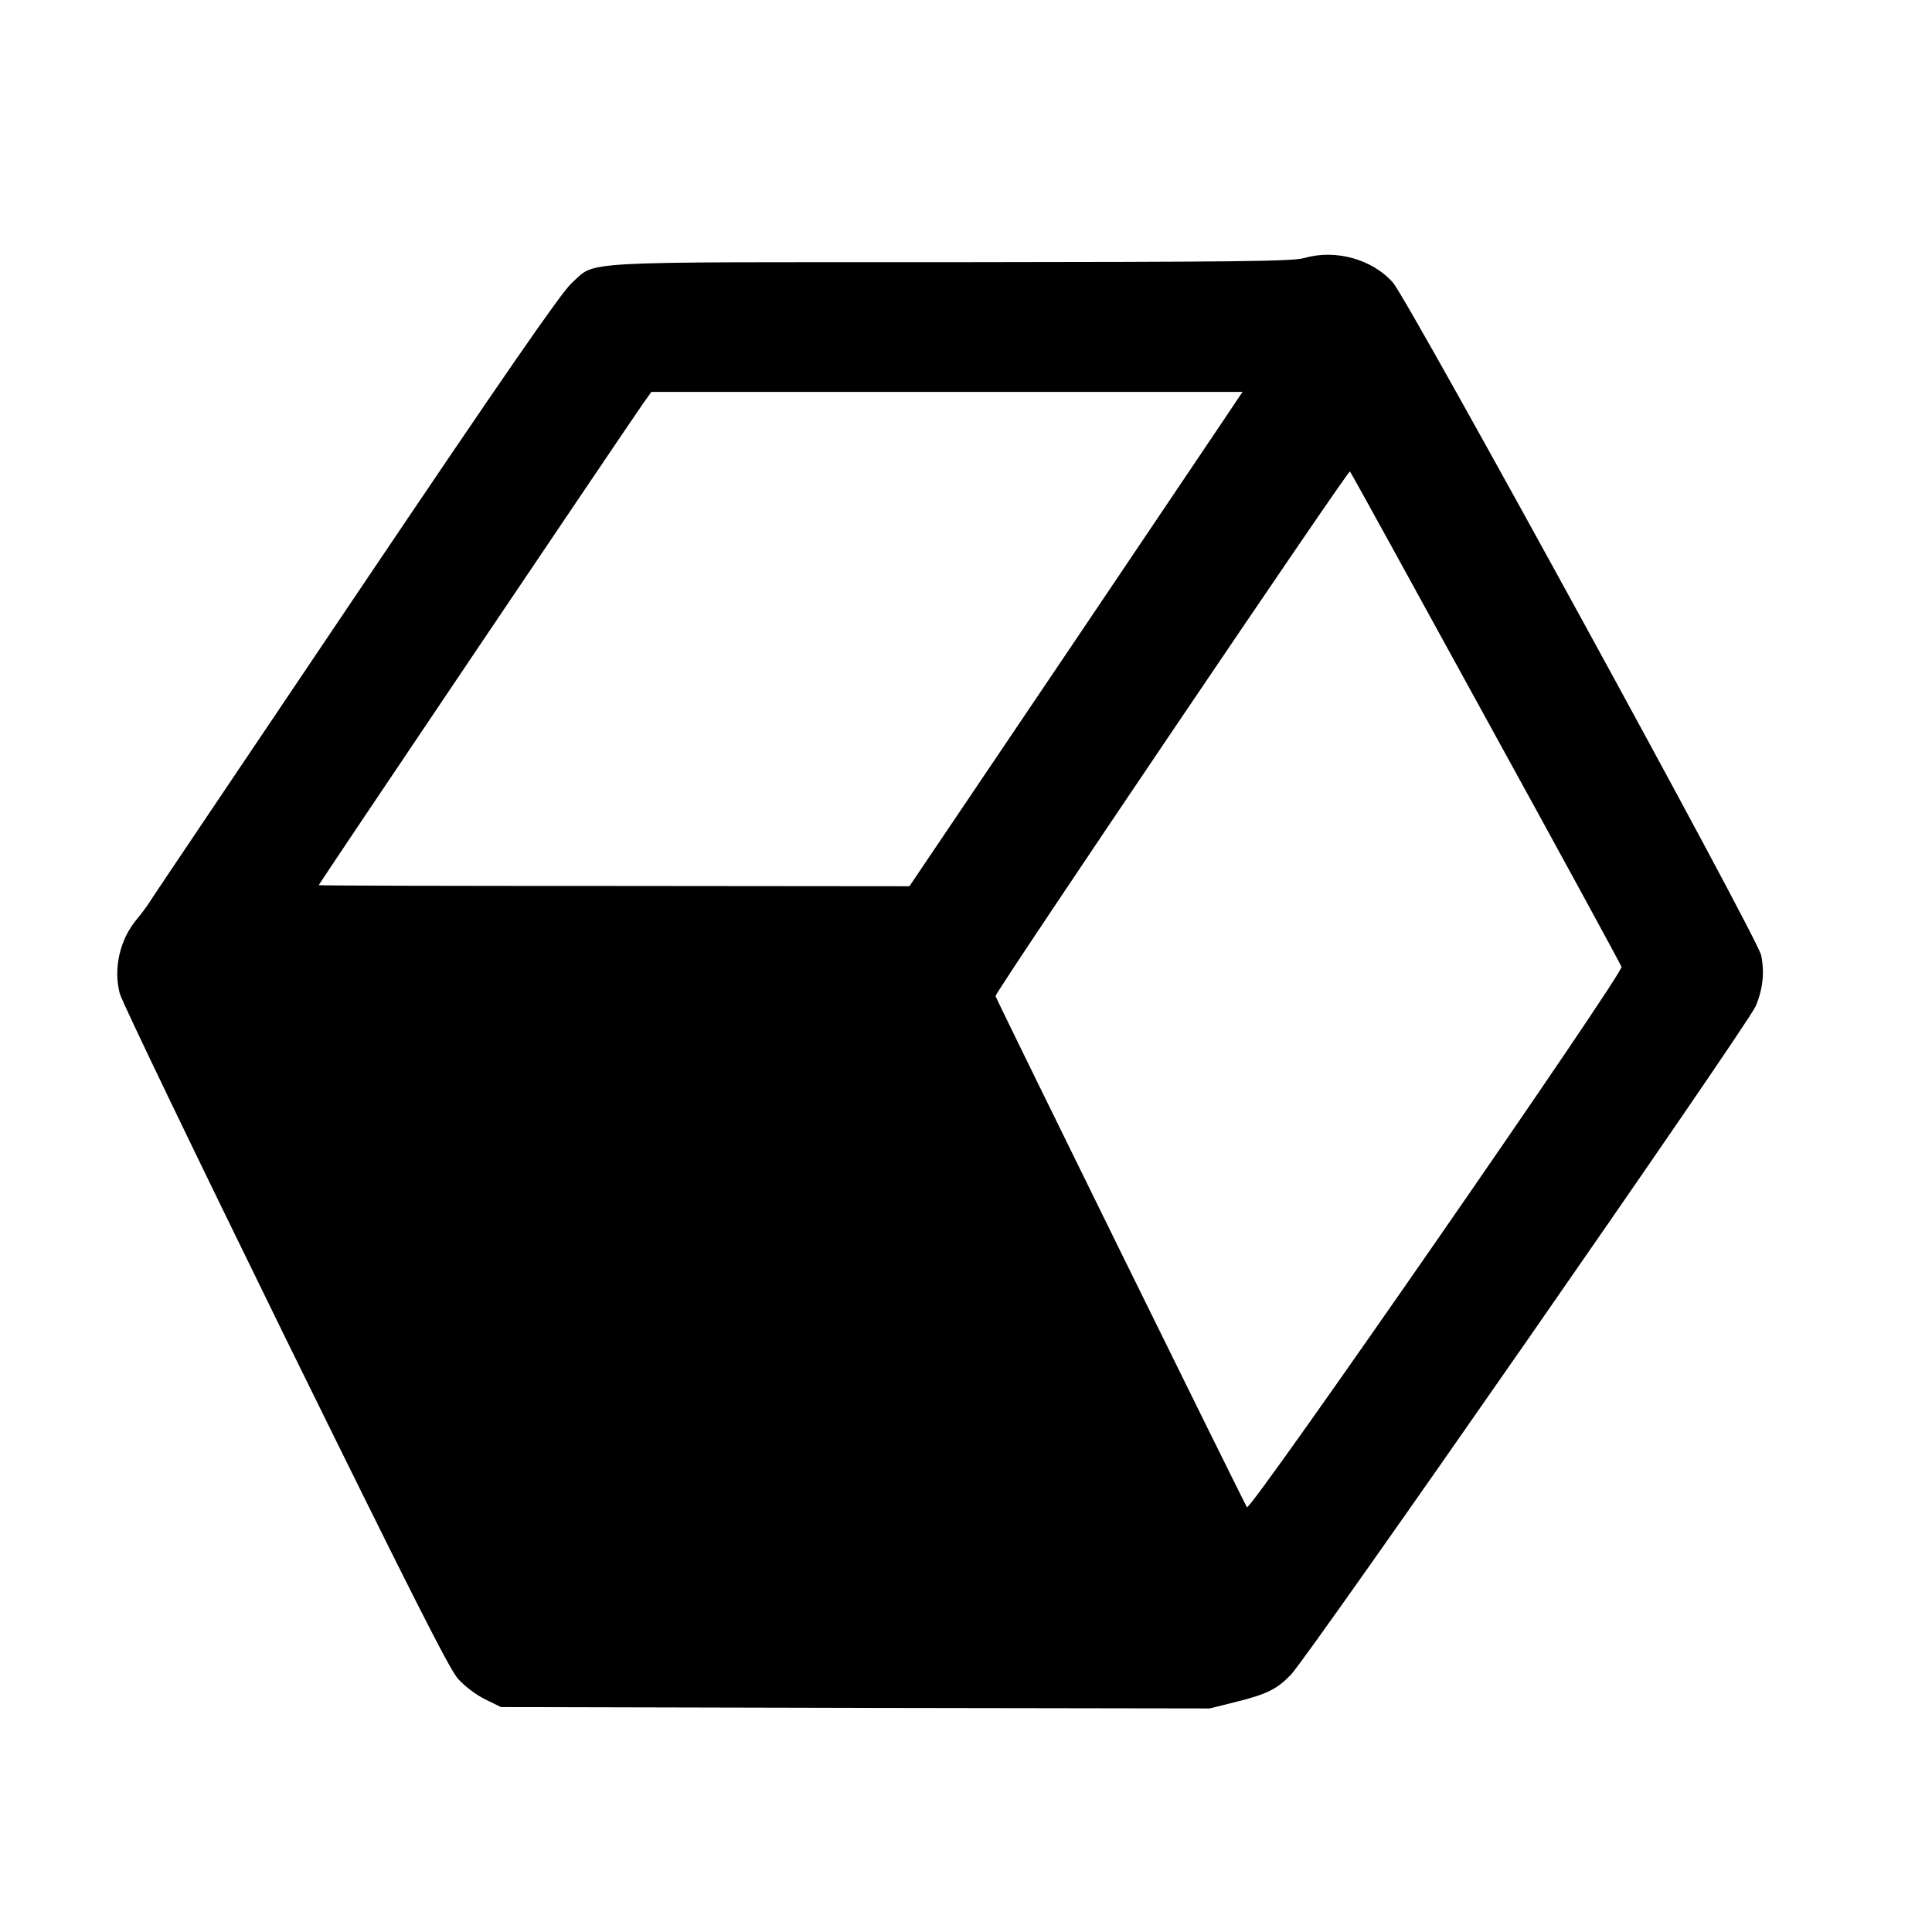 <?xml version="1.0" standalone="no"?>
<!DOCTYPE svg PUBLIC "-//W3C//DTD SVG 20010904//EN"
 "http://www.w3.org/TR/2001/REC-SVG-20010904/DTD/svg10.dtd">
<svg version="1.0" xmlns="http://www.w3.org/2000/svg"
 width="700pt" height="700pt" viewBox="0 0 700 700"
 preserveAspectRatio="xMidYMid meet">
<g transform="translate(0,700) scale(0.1,-0.1)"
fill="#000000" stroke="none">
<path d="M4725 6065 c-42 -12 -237 -14 -1281 -15 -1382 0 -1282 6 -1373 -76
-36 -32 -245 -334 -769 -1112 -395 -587 -732 -1087 -748 -1112 -15 -25 -41
-60 -57 -79 -63 -74 -87 -180 -63 -271 8 -30 278 -590 599 -1245 448 -911 594
-1201 626 -1237 24 -27 66 -59 99 -75 l57 -28 1284 -3 1284 -2 100 25 c108 27
145 46 194 97 70 74 1651 2348 1684 2422 26 61 33 123 20 185 -14 66 -1276
2370 -1334 2437 -75 85 -208 122 -322 89z m-238 -507 c-8 -13 -280 -416 -603
-896 l-589 -873 -1069 1 c-589 0 -1070 1 -1071 3 -2 2 1096 1631 1175 1745
l30 42 1071 0 1071 0 -15 -22z m896 -1159 c268 -487 489 -893 492 -902 9 -21
-1343 -1972 -1357 -1958 -6 6 -907 1837 -911 1852 -3 12 1278 1907 1284 1901
4 -4 225 -406 492 -893z"/>
</g>
</svg>
